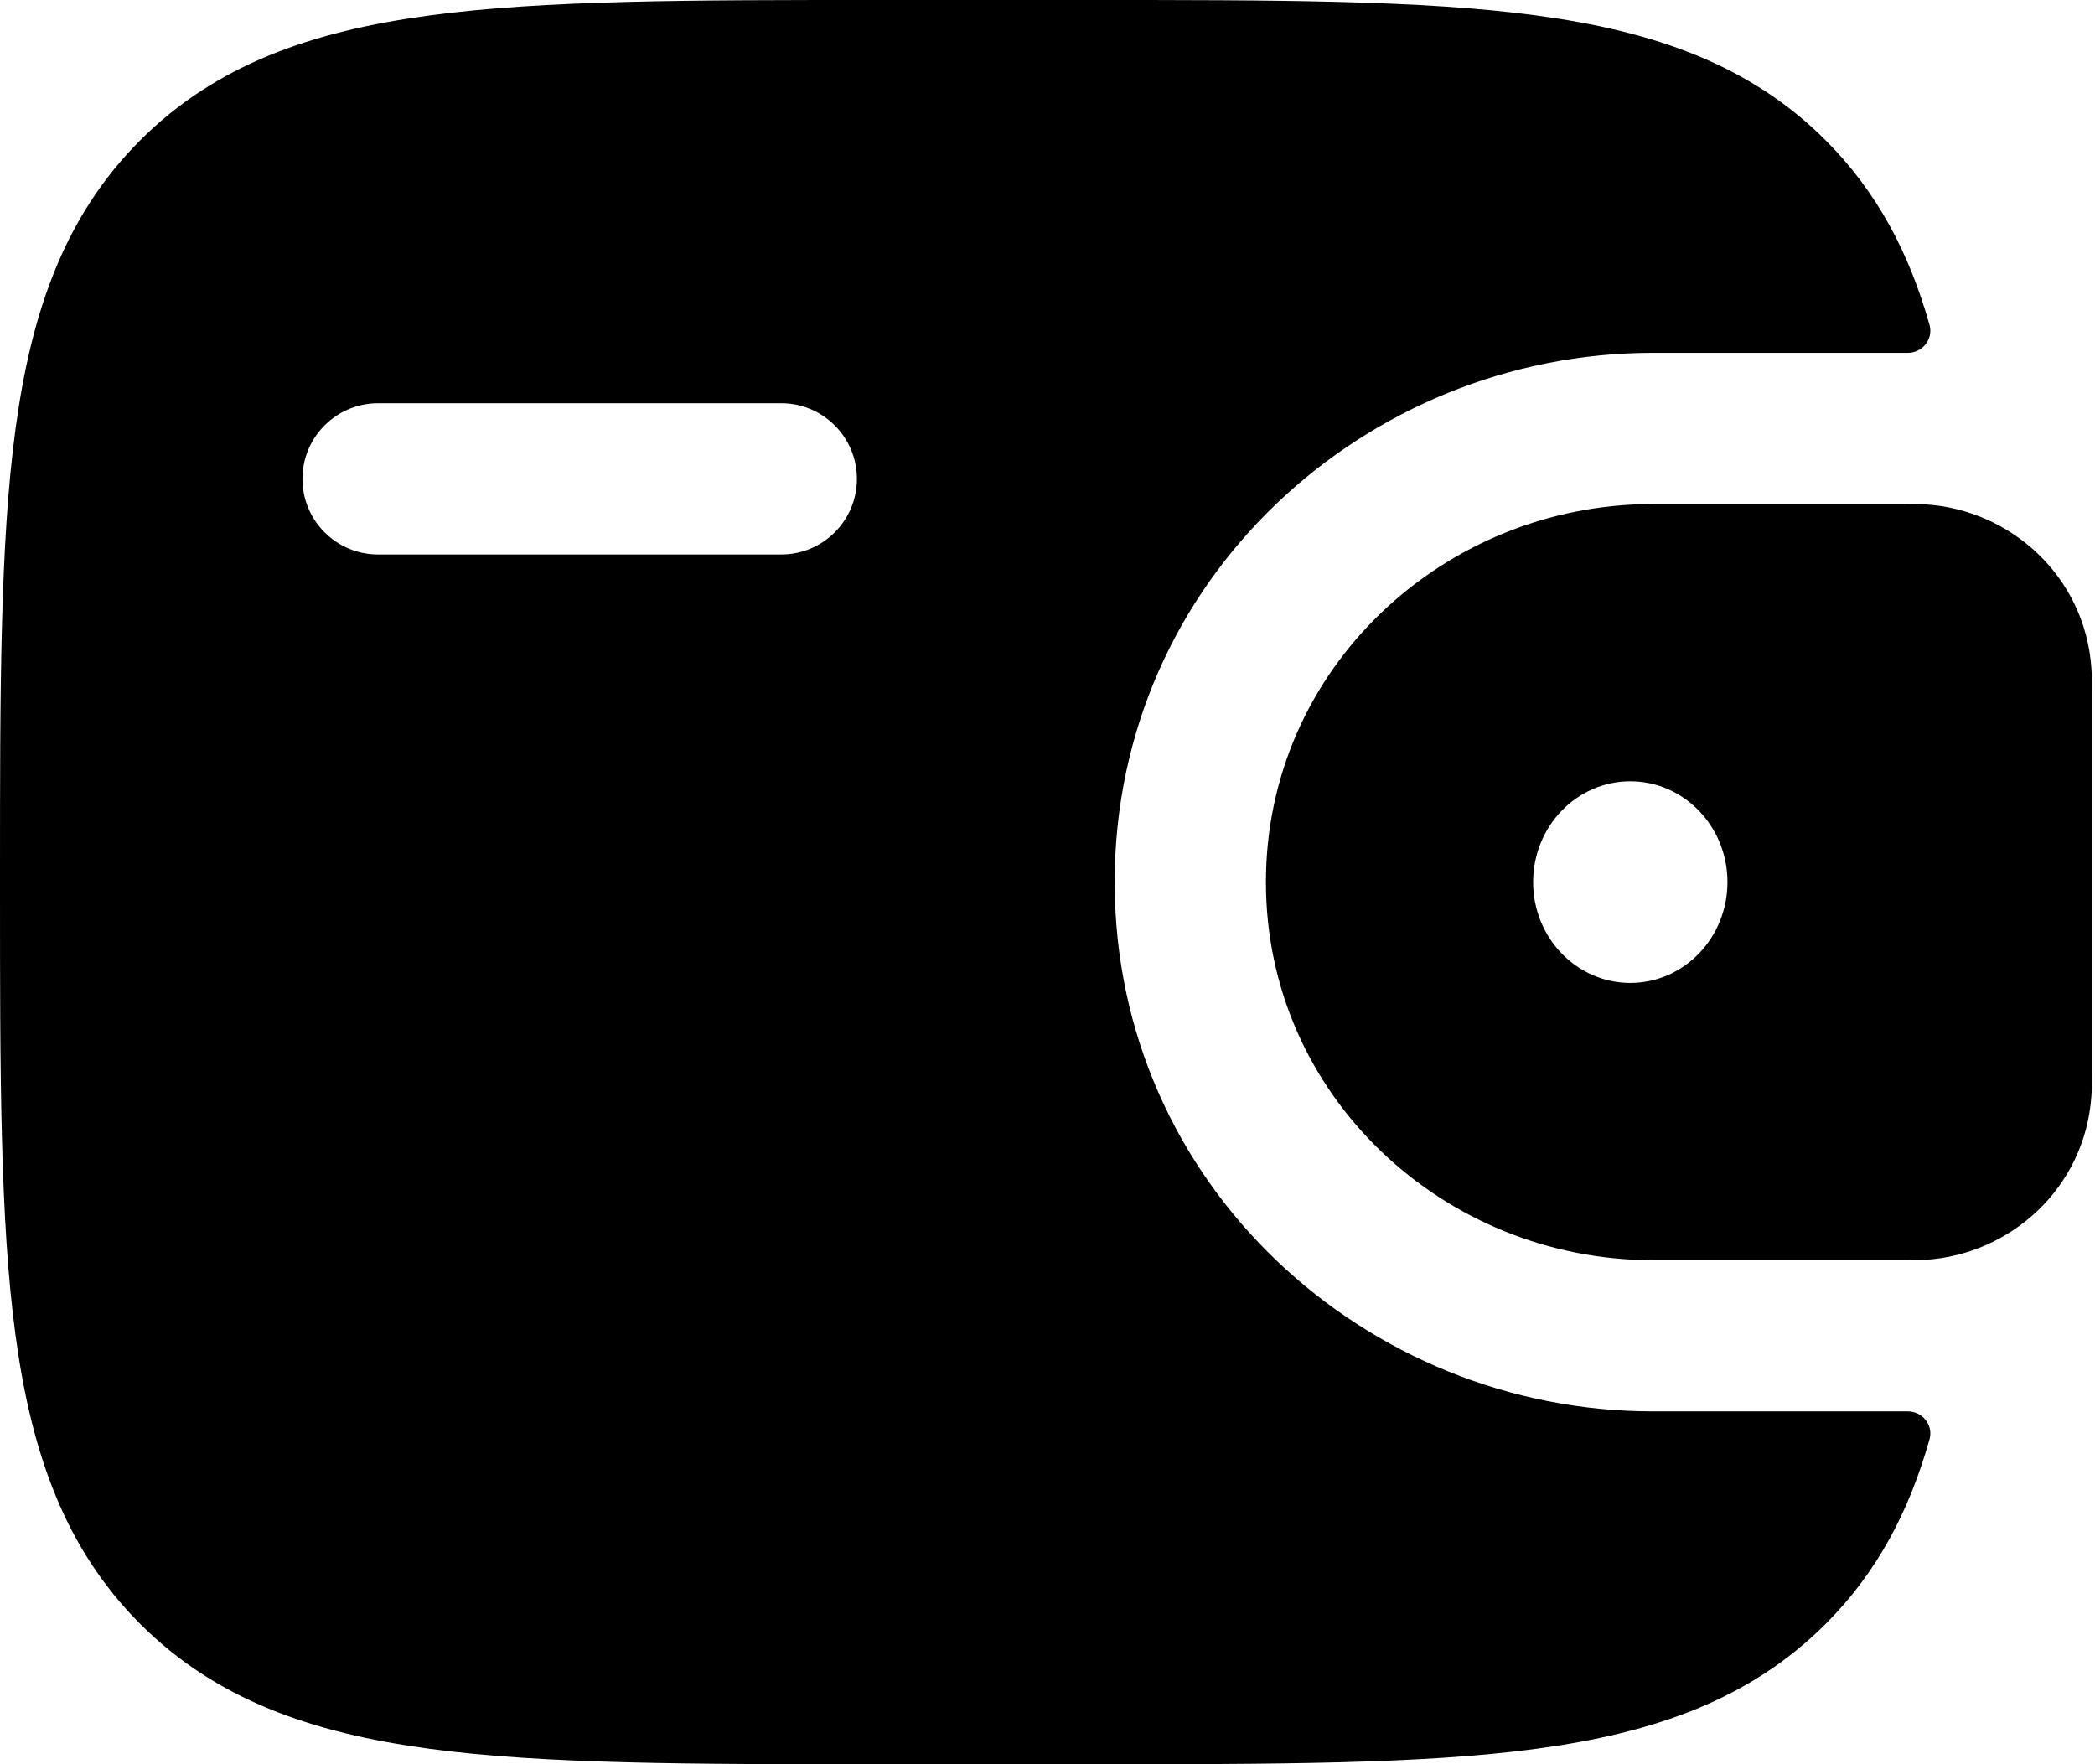 <svg width="57" height="48" viewBox="0 0 57 48" fill="none" xmlns="http://www.w3.org/2000/svg">
    <path fill-rule="evenodd" clip-rule="evenodd"
        d="M52.391 13.724C52.236 13.714 52.066 13.714 51.891 13.714L44.967 13.714C39.295 13.714 34.443 18.178 34.443 24C34.443 29.821 39.295 34.286 44.967 34.286H51.891C52.066 34.286 52.236 34.286 52.391 34.276C54.695 34.13 56.732 32.328 56.903 29.81C56.915 29.645 56.914 29.467 56.914 29.302V18.698C56.914 18.533 56.915 18.355 56.903 18.19C56.732 15.672 54.695 13.869 52.391 13.724ZM44.357 26.743C45.817 26.743 47 25.515 47 24C47 22.485 45.817 21.257 44.357 21.257C42.897 21.257 41.713 22.485 41.713 24C41.713 25.515 42.897 26.743 44.357 26.743Z"
        fill="currentColor" />
    <path fill-rule="evenodd" clip-rule="evenodd"
        d="M51.889 38.4C52.298 38.389 52.608 38.768 52.497 39.162C51.946 41.116 51.072 42.782 49.67 44.184C47.617 46.237 45.014 47.148 41.798 47.58C38.674 48 34.681 48 29.64 48H23.845C18.805 48 14.812 48 11.687 47.58C8.471 47.148 5.869 46.237 3.816 44.184C1.763 42.131 0.852 39.528 0.42 36.313C-8.08672e-05 33.188 -5.36142e-05 29.195 1.24295e-06 24.155V23.845C-5.36142e-05 18.805 -8.08672e-05 14.812 0.42 11.687C0.852 8.471 1.763 5.869 3.816 3.816C5.869 1.763 8.471 0.852 11.687 0.42C14.812 -8.08672e-05 18.805 -5.36142e-05 23.845 1.24295e-06H29.64C34.681 -5.36142e-05 38.674 -8.08672e-05 41.798 0.42C45.014 0.852 47.617 1.763 49.67 3.816C51.072 5.218 51.946 6.884 52.497 8.838C52.608 9.232 52.298 9.611 51.889 9.6L44.966 9.6C37.186 9.6 30.328 15.746 30.328 24C30.328 32.254 37.186 38.4 44.966 38.4H51.889ZM10.286 10.971C9.15 10.971 8.229 11.893 8.229 13.029C8.229 14.165 9.15 15.086 10.286 15.086H21.257C22.393 15.086 23.314 14.165 23.314 13.029C23.314 11.893 22.393 10.971 21.257 10.971H10.286Z"
        fill="currentColor" />
</svg>